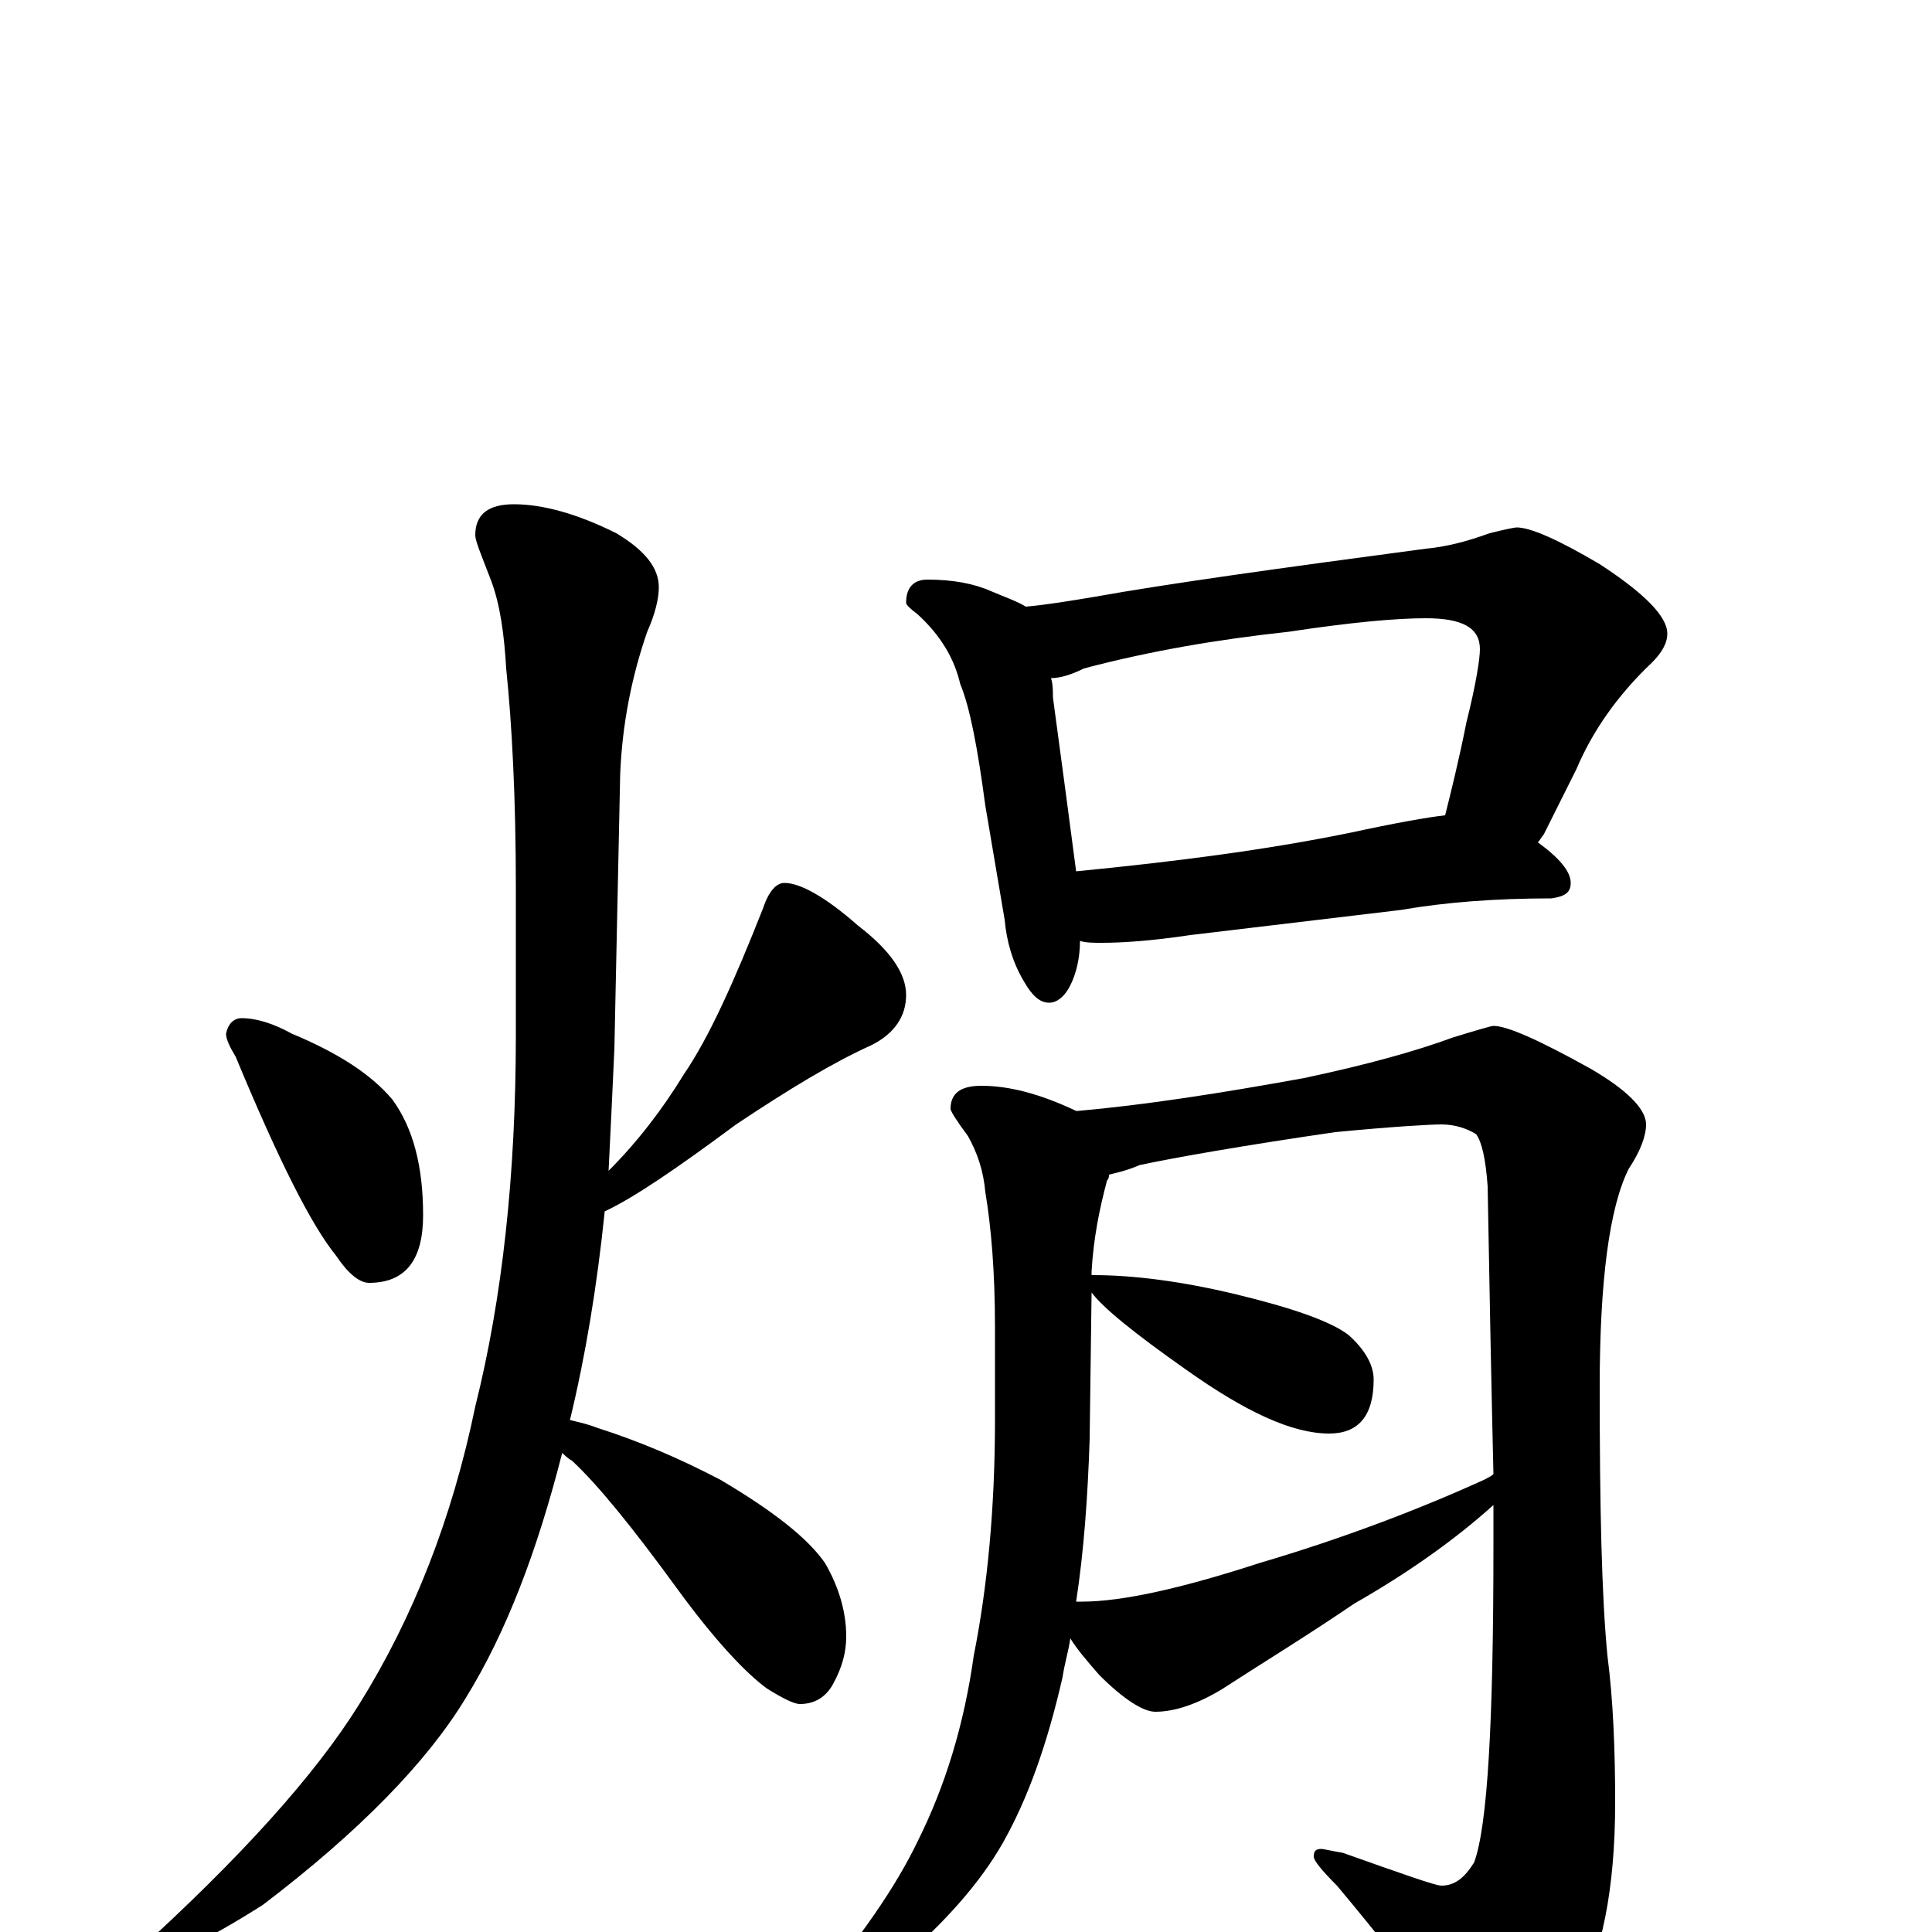 <?xml version="1.0" encoding="utf-8" ?>
<!DOCTYPE svg PUBLIC "-//W3C//DTD SVG 1.1//EN" "http://www.w3.org/Graphics/SVG/1.1/DTD/svg11.dtd">
<svg version="1.1" id="Layer_1" xmlns="http://www.w3.org/2000/svg" xmlns:xlink="http://www.w3.org/1999/xlink" x="0px" y="145px" width="1000px" height="1000px" viewBox="0 0 1000 1000" enable-background="new 0 0 1000 1000" xml:space="preserve">
<g id="Layer_1">
<path id="glyph" transform="matrix(1 0 0 -1 0 1000)" d="M125,473C133,473 142,470 151,465C175,455 192,444 203,431C214,416 219,396 219,371C219,348 210,336 191,336C186,336 180,341 174,350C161,366 144,400 122,453C119,458 117,462 117,465C118,470 121,473 125,473M266,739C281,739 299,734 319,724C334,715 341,706 341,696C341,690 339,682 335,673C327,650 322,625 321,599l-3,-142C317,435 316,414 315,394C330,409 343,426 354,444C367,463 380,492 395,530C398,539 402,543 406,543C414,543 427,536 444,521C461,508 469,496 469,485C469,474 463,465 451,459C431,450 408,436 381,418C350,395 328,380 313,373C309,334 303,298 295,265C299,264 304,263 309,261C331,254 352,245 373,234C400,218 418,204 427,191C434,179 438,166 438,153C438,145 436,137 431,128C427,121 421,118 414,118C411,118 405,121 397,126C386,134 370,151 351,177C327,210 309,232 296,244C294,245 292,247 291,248C278,197 262,155 241,121C221,88 186,52 136,14C106,-5 85,-15 74,-15C71,-15 70,-14 70,-11C124,38 163,81 186,118C214,163 234,214 246,272C260,328 267,392 267,464l0,77C267,587 265,625 262,654C261,671 259,687 254,700C249,713 246,720 246,723C246,734 253,739 266,739M480,700C493,700 504,698 513,694C520,691 526,689 531,686C542,687 554,689 566,691C605,698 663,706 738,716C749,717 760,720 771,724C779,726 784,727 785,727C792,727 806,721 828,708C851,693 863,681 863,672C863,667 860,662 855,657C837,640 824,621 816,602l-17,-34C798,567 797,565 796,564C807,556 813,549 813,543C813,538 810,536 803,535C774,535 748,533 725,529l-109,-13C596,513 581,512 570,512C566,512 562,512 559,513C559,504 557,496 554,490C551,484 547,481 543,481C538,481 534,485 530,492C524,502 521,513 520,524l-10,59C506,613 502,634 497,646C494,659 487,671 475,682C471,685 469,687 469,688C469,696 473,700 480,700M557,549C608,554 655,560 699,569C722,574 739,577 748,578C751,590 755,606 759,626C764,646 766,659 766,664C766,675 757,680 738,680C723,680 700,678 667,673C630,669 595,663 561,654C555,651 549,649 544,649C545,646 545,642 545,639C550,602 554,572 557,549M508,438C522,438 538,434 557,425l1,0C592,428 631,434 675,442C708,449 733,456 752,463C765,467 772,469 773,469C780,469 796,462 823,447C842,436 852,426 852,418C852,412 849,404 843,395C833,375 828,337 828,282C828,220 829,174 832,143C835,120 836,94 836,67C836,22 829,-12 816,-35C799,-61 785,-74 773,-74C768,-74 763,-69 758,-60C735,-29 713,-1 692,24C684,32 680,37 680,39C680,42 681,43 684,43C685,43 689,42 695,41C726,30 743,24 746,24C753,24 758,28 763,36C770,55 773,109 773,200C773,207 773,214 773,221C753,203 729,186 701,170C676,153 653,139 633,126C620,118 608,114 598,114C592,114 582,120 569,133C562,141 557,147 554,152C553,145 551,139 550,132C542,97 532,69 519,46C507,25 489,5 465,-16C442,-31 428,-39 422,-39C419,-39 418,-38 418,-35C445,-4 464,24 475,47C489,75 499,107 504,143C511,178 515,219 515,265l0,48C515,342 513,365 510,383C509,394 506,403 501,412C495,420 492,425 492,426C492,434 497,438 508,438M557,171C558,171 559,171 560,171C581,171 612,178 652,191C696,204 735,219 768,234C770,235 772,236 773,237C772,279 771,329 770,386C769,400 767,409 764,413C759,416 753,418 746,418C741,418 722,417 691,414C643,407 609,401 590,397C583,394 578,393 574,392C574,391 574,390 573,389C569,374 566,359 565,342l0,-2l1,0C586,340 611,337 640,330C669,323 689,316 698,309C707,301 711,293 711,286C711,267 703,258 688,258C669,258 645,269 614,291C587,310 571,323 565,331l-1,-76C563,225 561,197 557,171z"/>
</g>
</svg>
